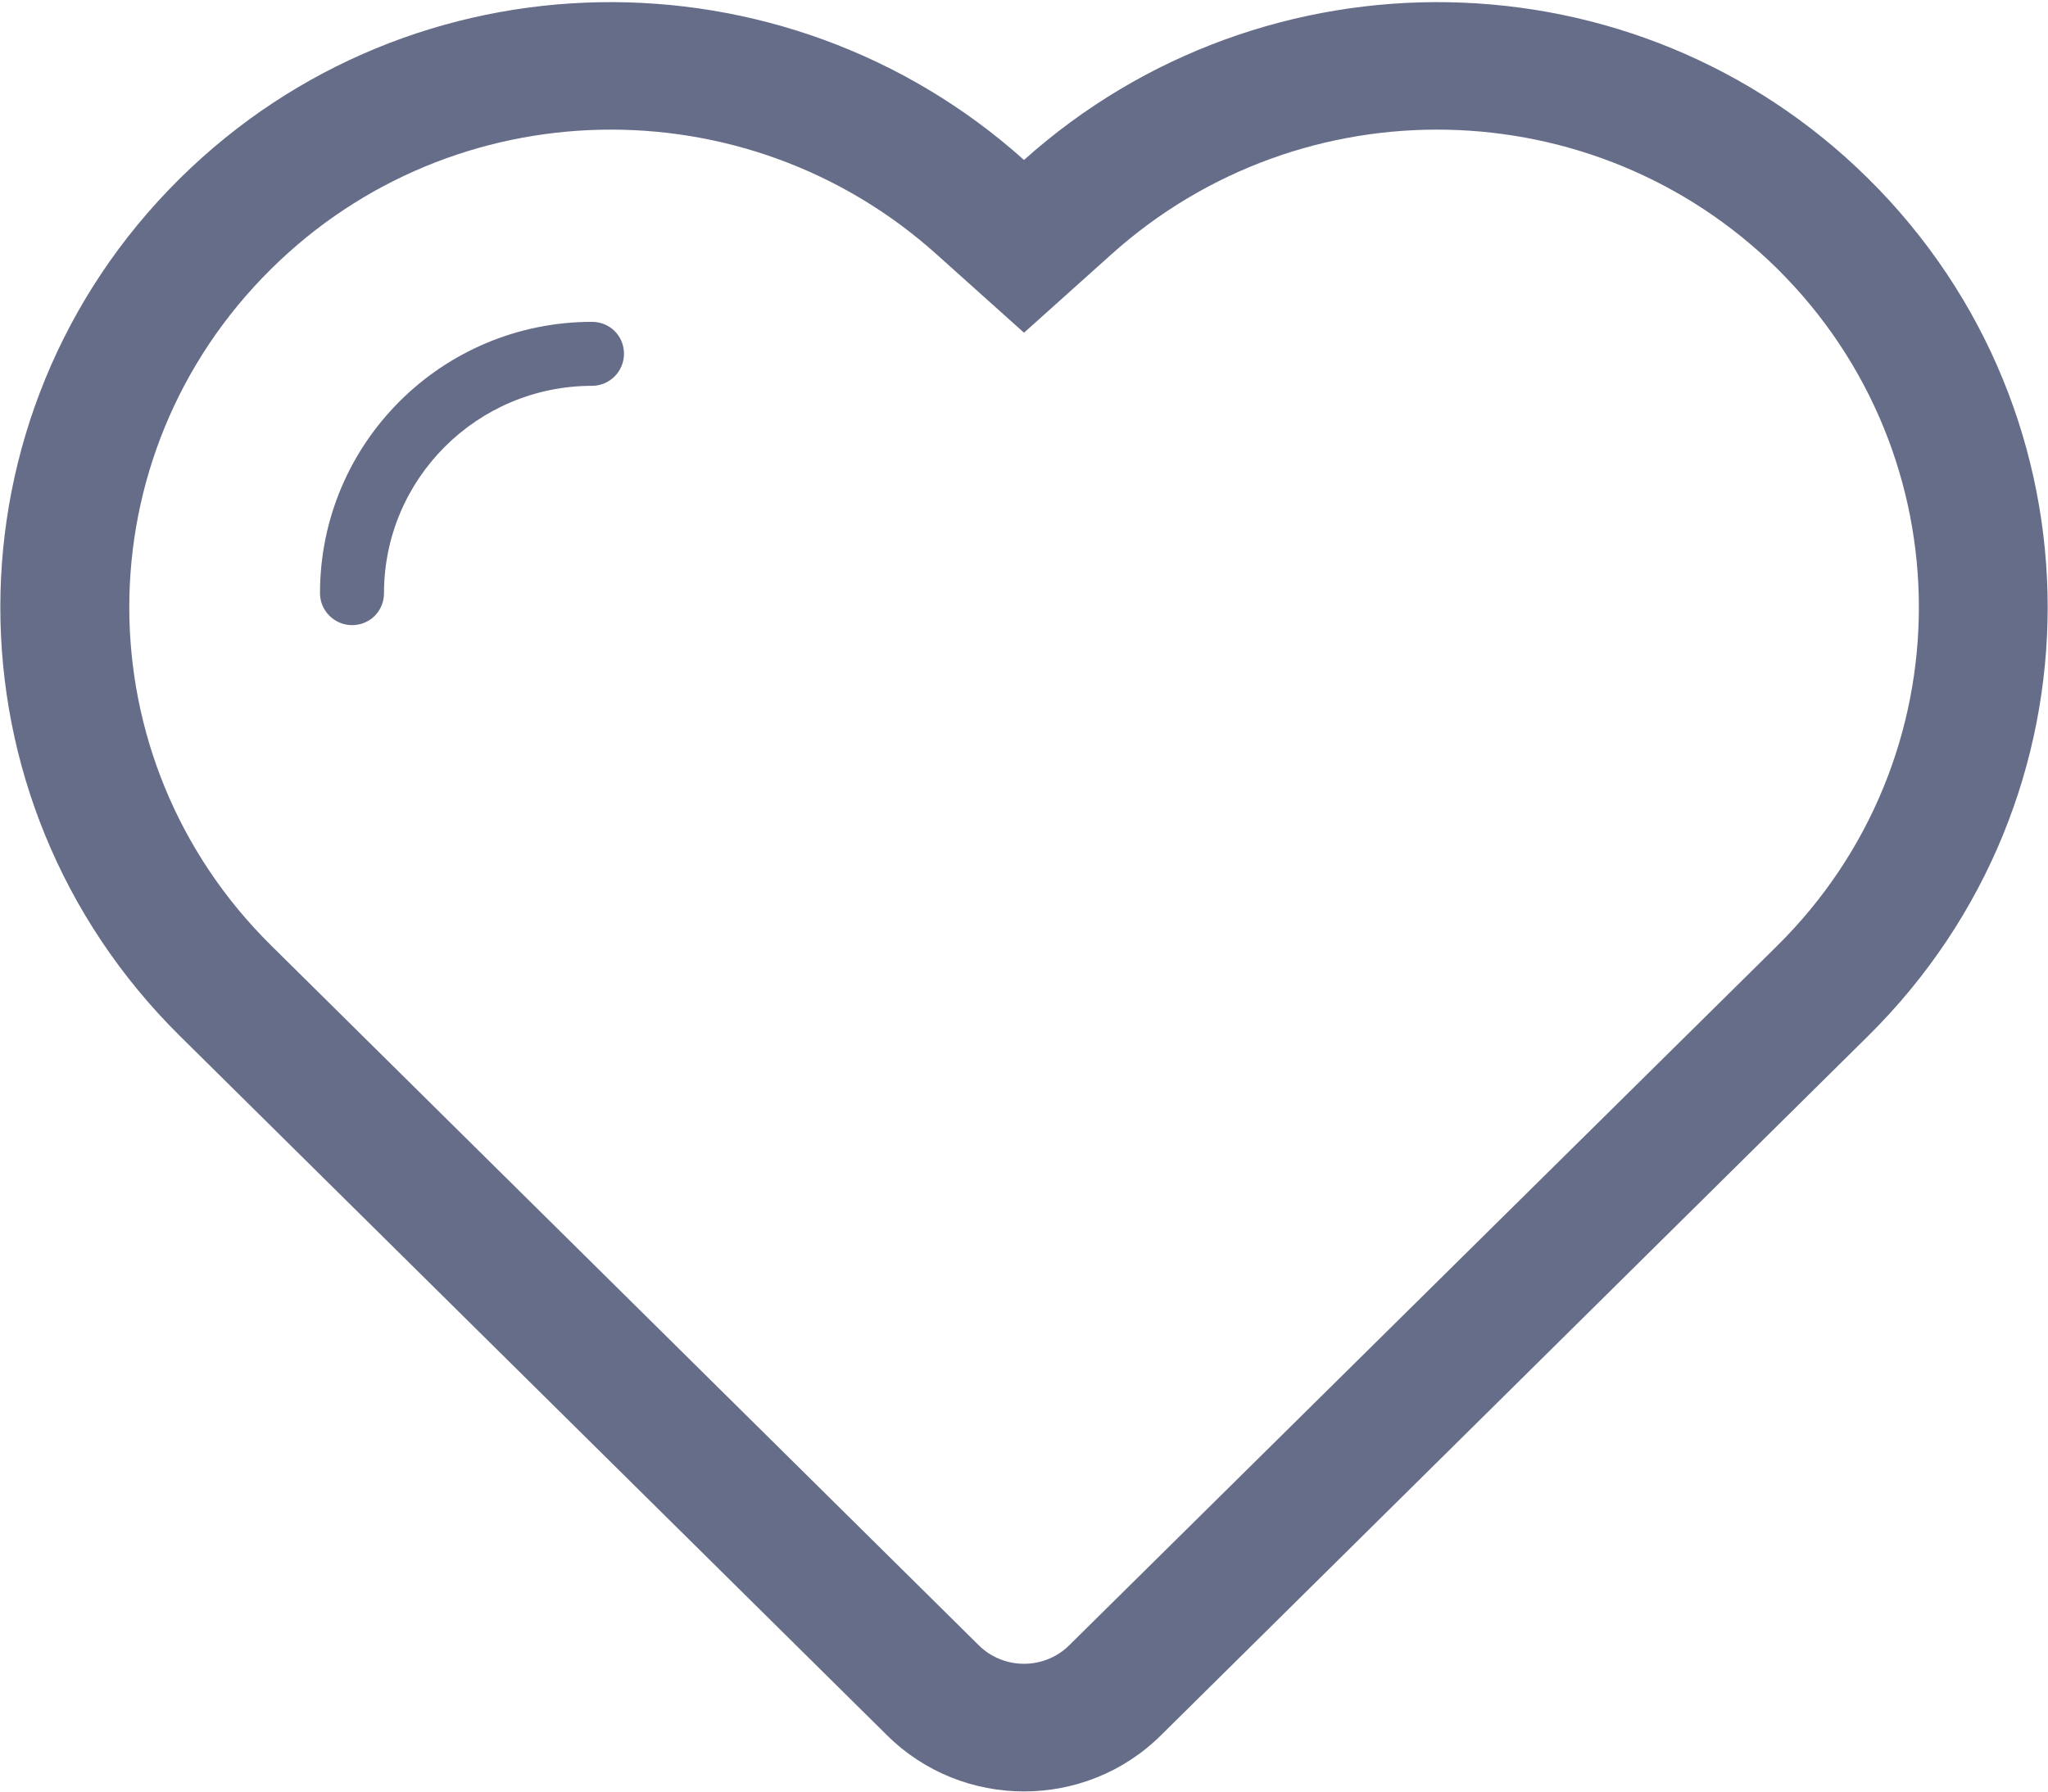 <svg xmlns="http://www.w3.org/2000/svg" viewBox="0 0 32 28" width="32" height="28"><style>tspan { white-space:pre }.shp0 { fill: #666d89 } </style><g ><g ><path class="shp0" d="M29.19 2.79C25.56 -0.8 19.76 -0.87 16 2.5C12.24 -0.87 6.44 -0.8 2.81 2.79C-0.93 6.49 -0.93 12.49 2.81 16.19C3.88 17.25 13.86 27.12 13.86 27.12C15.04 28.29 16.96 28.29 18.14 27.12C18.14 27.12 29.07 16.31 29.19 16.19C32.93 12.49 32.93 6.49 29.19 2.79ZM27.77 14.78L16.71 25.71C16.32 26.1 15.68 26.1 15.29 25.71L4.24 14.78C1.28 11.86 1.28 7.12 4.24 4.2C7.08 1.39 11.65 1.29 14.64 3.98L16 5.2L17.36 3.98C20.35 1.29 24.92 1.39 27.77 4.2C30.72 7.12 30.72 11.86 27.77 14.78ZM9.25 5.03C9.25 5.03 9.25 5.03 9.25 5.03C6.9 5.03 5 6.93 5 9.27L5 9.27C5 9.55 5.23 9.77 5.5 9.77C5.78 9.77 6 9.55 6 9.27L6 9.27C6 7.48 7.46 6.03 9.25 6.03L9.25 6.03C9.53 6.03 9.75 5.8 9.75 5.53C9.75 5.25 9.53 5.03 9.25 5.03Z" /></g></g></svg>
